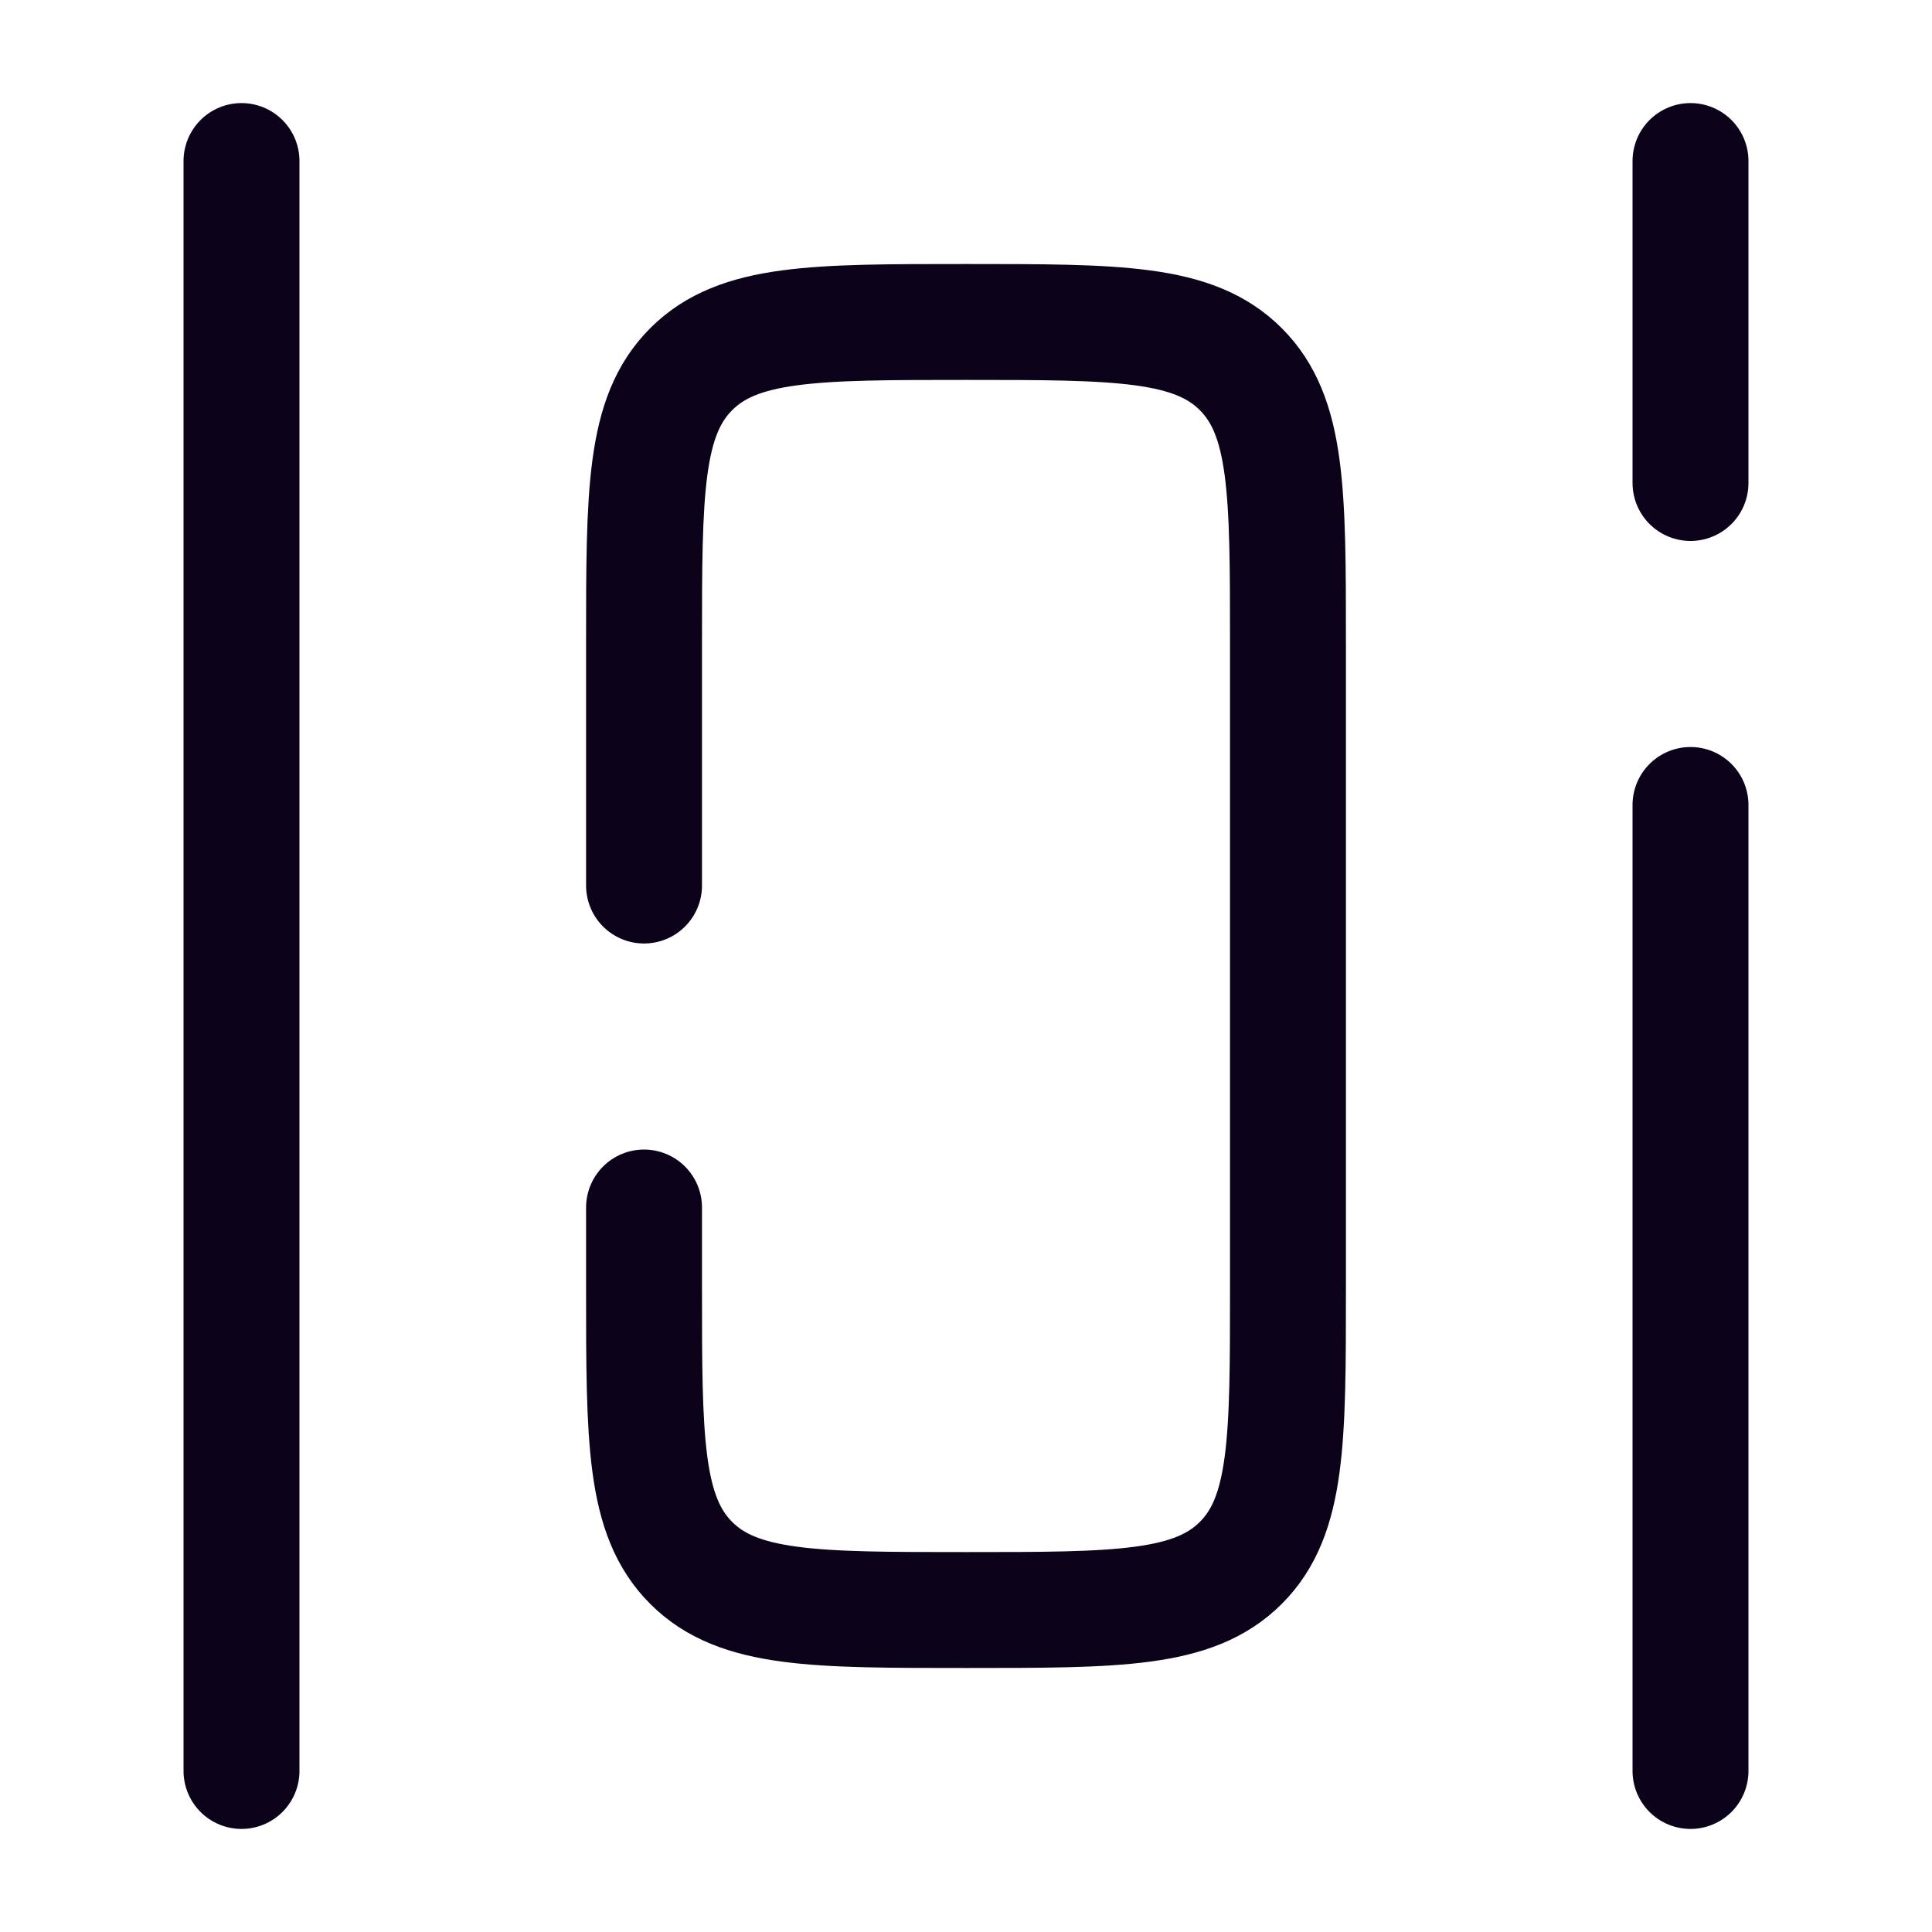 <svg width="20" height="20" viewBox="0 0 20 20" fill="none" xmlns="http://www.w3.org/2000/svg">
<path d="M2.5 1.667V18.333" stroke="#0C031B" stroke-width="1.2" stroke-linecap="round"/>
<path d="M17.5 8.333V18.333M17.5 1.667V5" stroke="#0C031B" stroke-width="1.2" stroke-linecap="round"/>
<path d="M6.667 12.5V13.334C6.667 14.905 6.667 15.691 7.155 16.179C7.643 16.667 8.429 16.667 10 16.667C11.571 16.667 12.357 16.667 12.845 16.179C13.333 15.691 13.333 14.905 13.333 13.334V6.667C13.333 5.095 13.333 4.31 12.845 3.822C12.357 3.333 11.571 3.333 10 3.333C8.429 3.333 7.643 3.333 7.155 3.822C6.667 4.31 6.667 5.095 6.667 6.667V9.167" stroke="#0C031B" stroke-width="1.2" stroke-linecap="round"/>
</svg>

